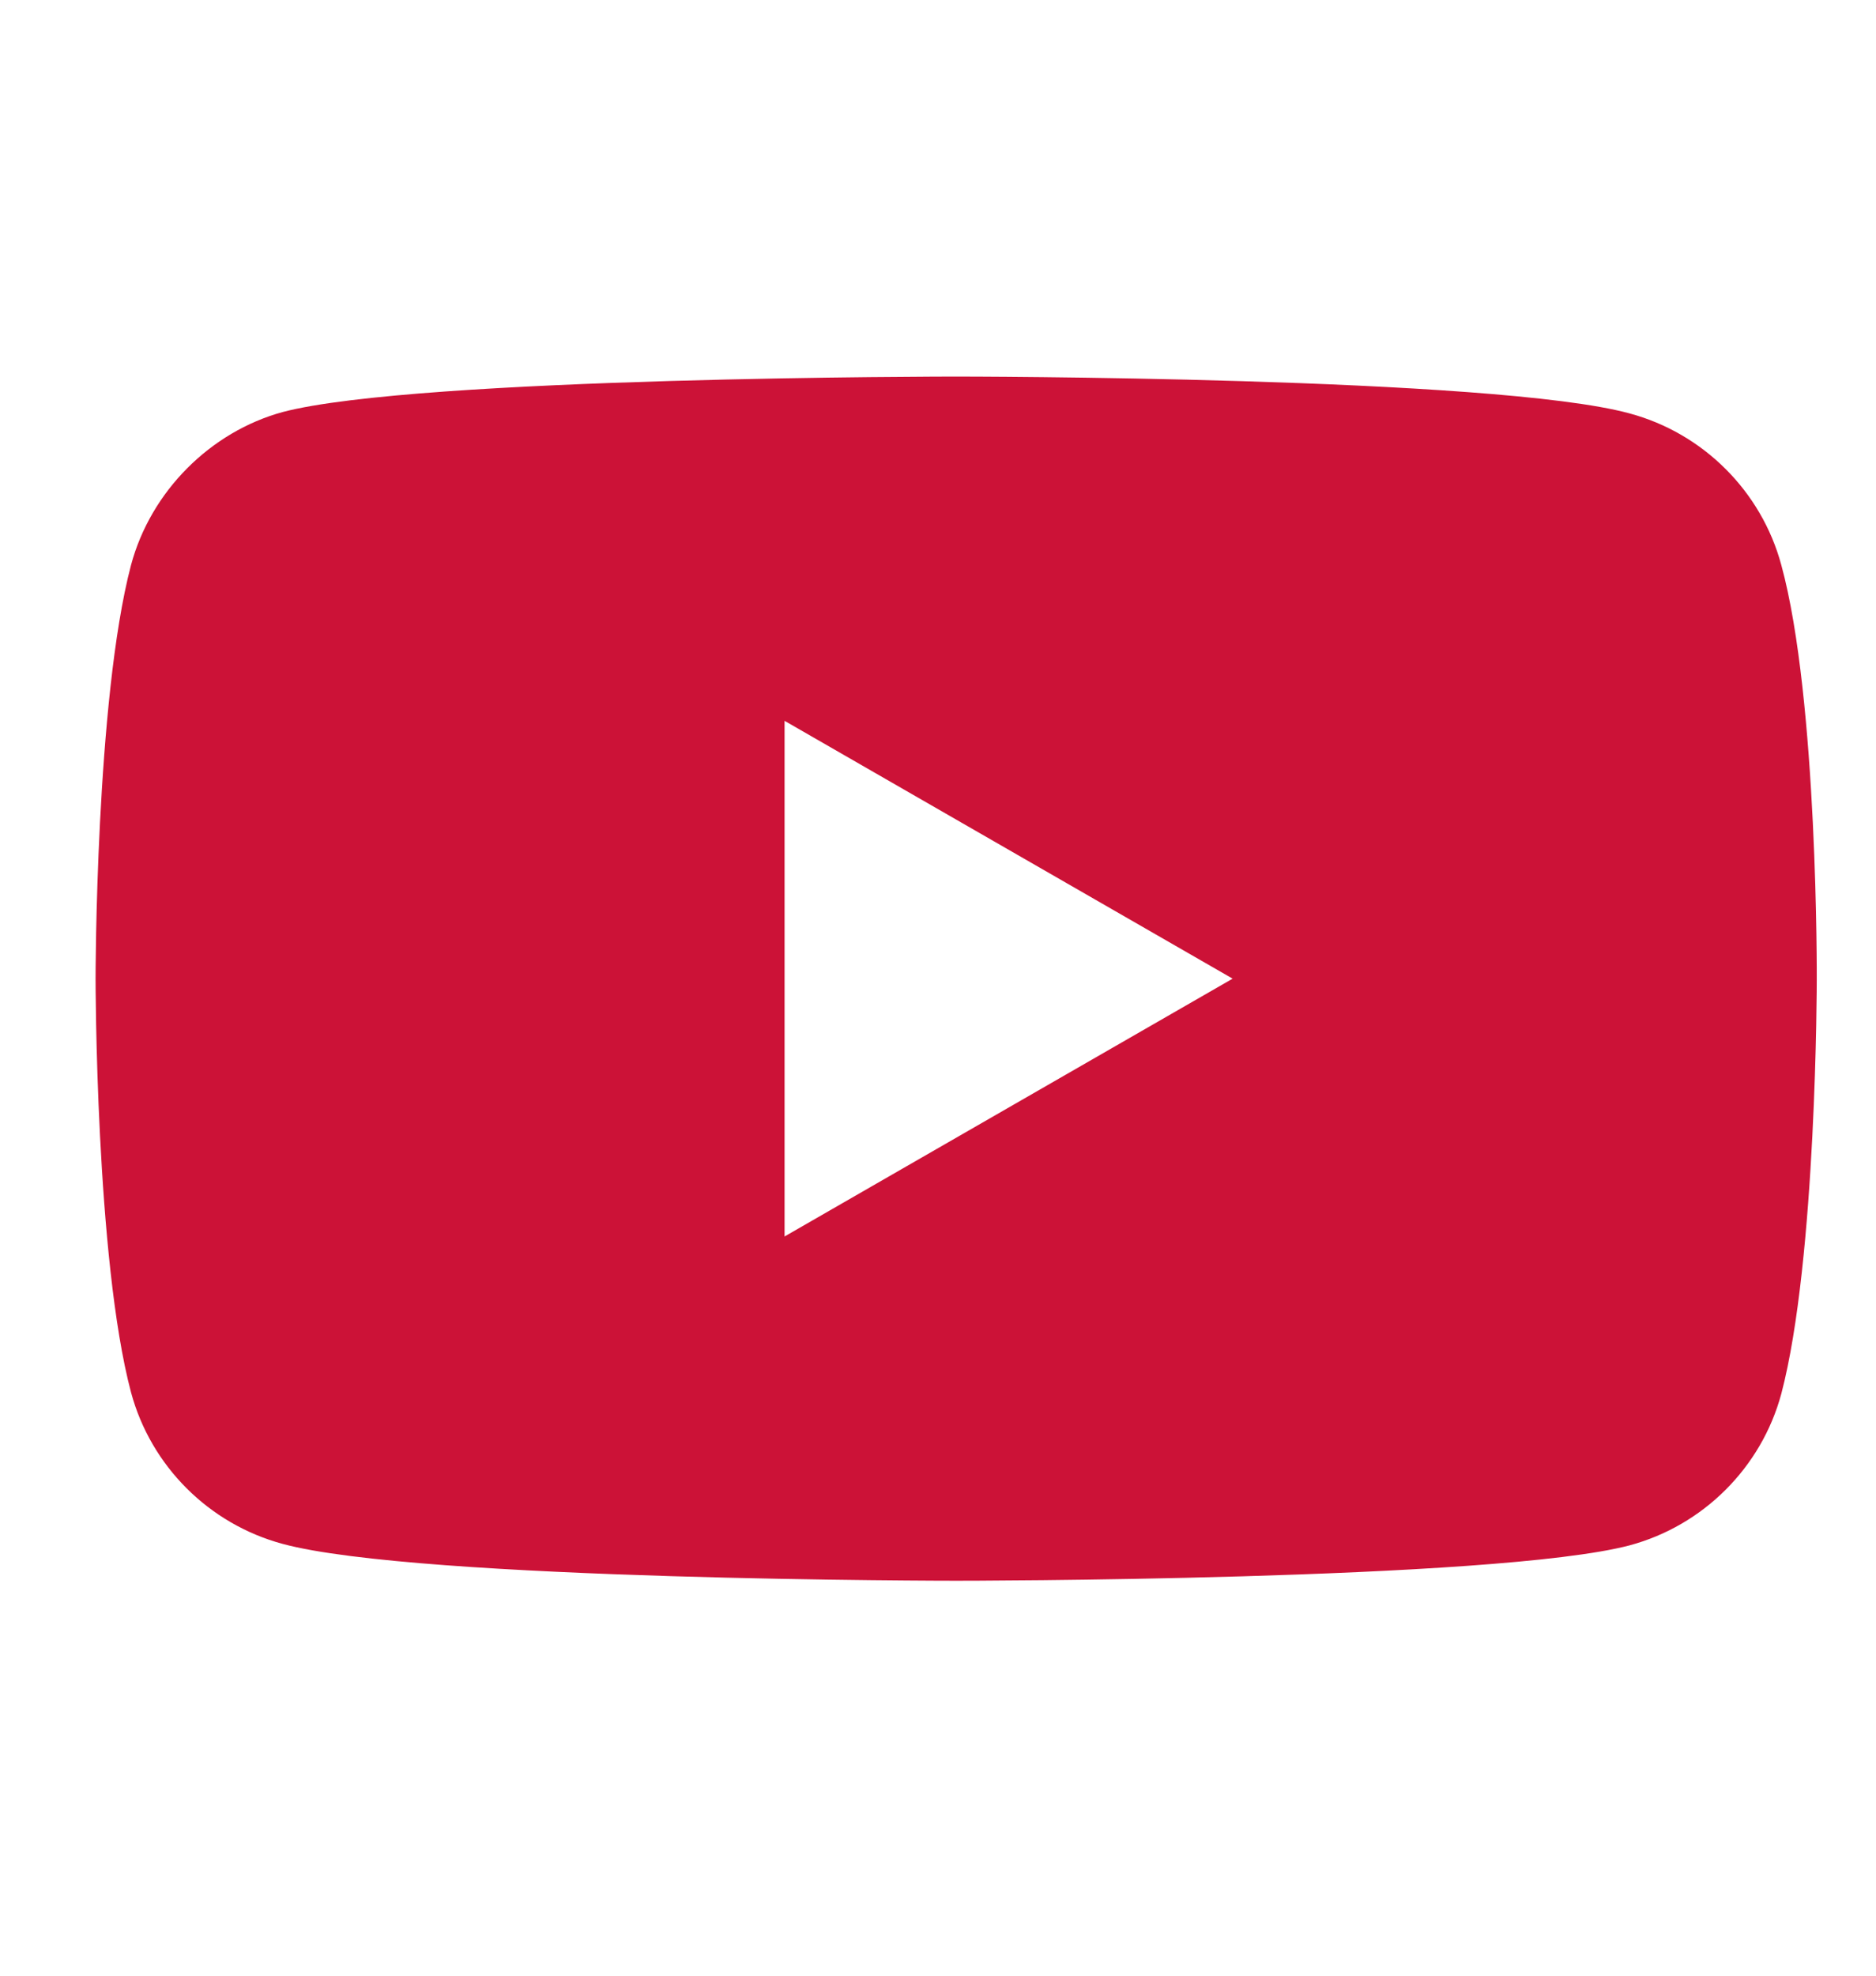 <svg width="19" height="20" viewBox="0 0 19 20" fill="none" xmlns="http://www.w3.org/2000/svg">
<g clip-path="url(#clip0)">
<path d="M18.041 5.72C17.84 4.974 17.251 4.386 16.504 4.185C15.14 3.812 9.684 3.812 9.684 3.812C9.684 3.812 4.227 3.812 2.863 4.171C2.131 4.371 1.527 4.974 1.327 5.72C0.968 7.082 0.968 9.907 0.968 9.907C0.968 9.907 0.968 12.747 1.327 14.095C1.528 14.841 2.116 15.428 2.863 15.629C4.241 16.002 9.684 16.002 9.684 16.002C9.684 16.002 15.14 16.002 16.504 15.644C17.251 15.443 17.84 14.855 18.041 14.109C18.4 12.747 18.4 9.921 18.4 9.921C18.4 9.921 18.414 7.082 18.041 5.72ZM7.946 12.517V7.297L12.484 9.907L7.946 12.517Z" fill="#CC1237"/>
</g>
<defs>
<clipPath id="clip0">
<rect width="18.595" height="18.571" fill="white" transform="translate(0.395 0.786)"/>
</clipPath>
</defs>
</svg>
